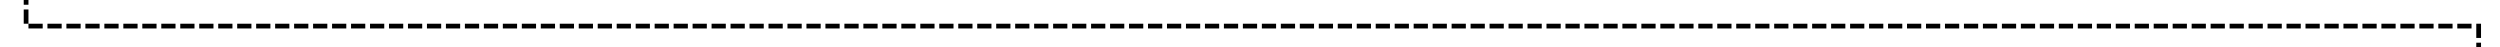 ﻿<?xml version="1.0" encoding="utf-8"?>
<svg version="1.1" xmlns:xlink="http://www.w3.org/1999/xlink" width="527px" height="10px" preserveAspectRatio="xMinYMid meet" viewBox="2537 6636  527 8" xmlns="http://www.w3.org/2000/svg">
  <path d="M 2542.5 6629  L 2542.5 6640.5  L 3059.5 6640.5  L 3059.5 6650  " stroke-width="1" stroke-dasharray="3,1" stroke="#000000" fill="none" />
  <path d="M 3053.2 6649  L 3059.5 6655  L 3065.8 6649  L 3053.2 6649  Z " fill-rule="nonzero" fill="#000000" stroke="none" />
</svg>